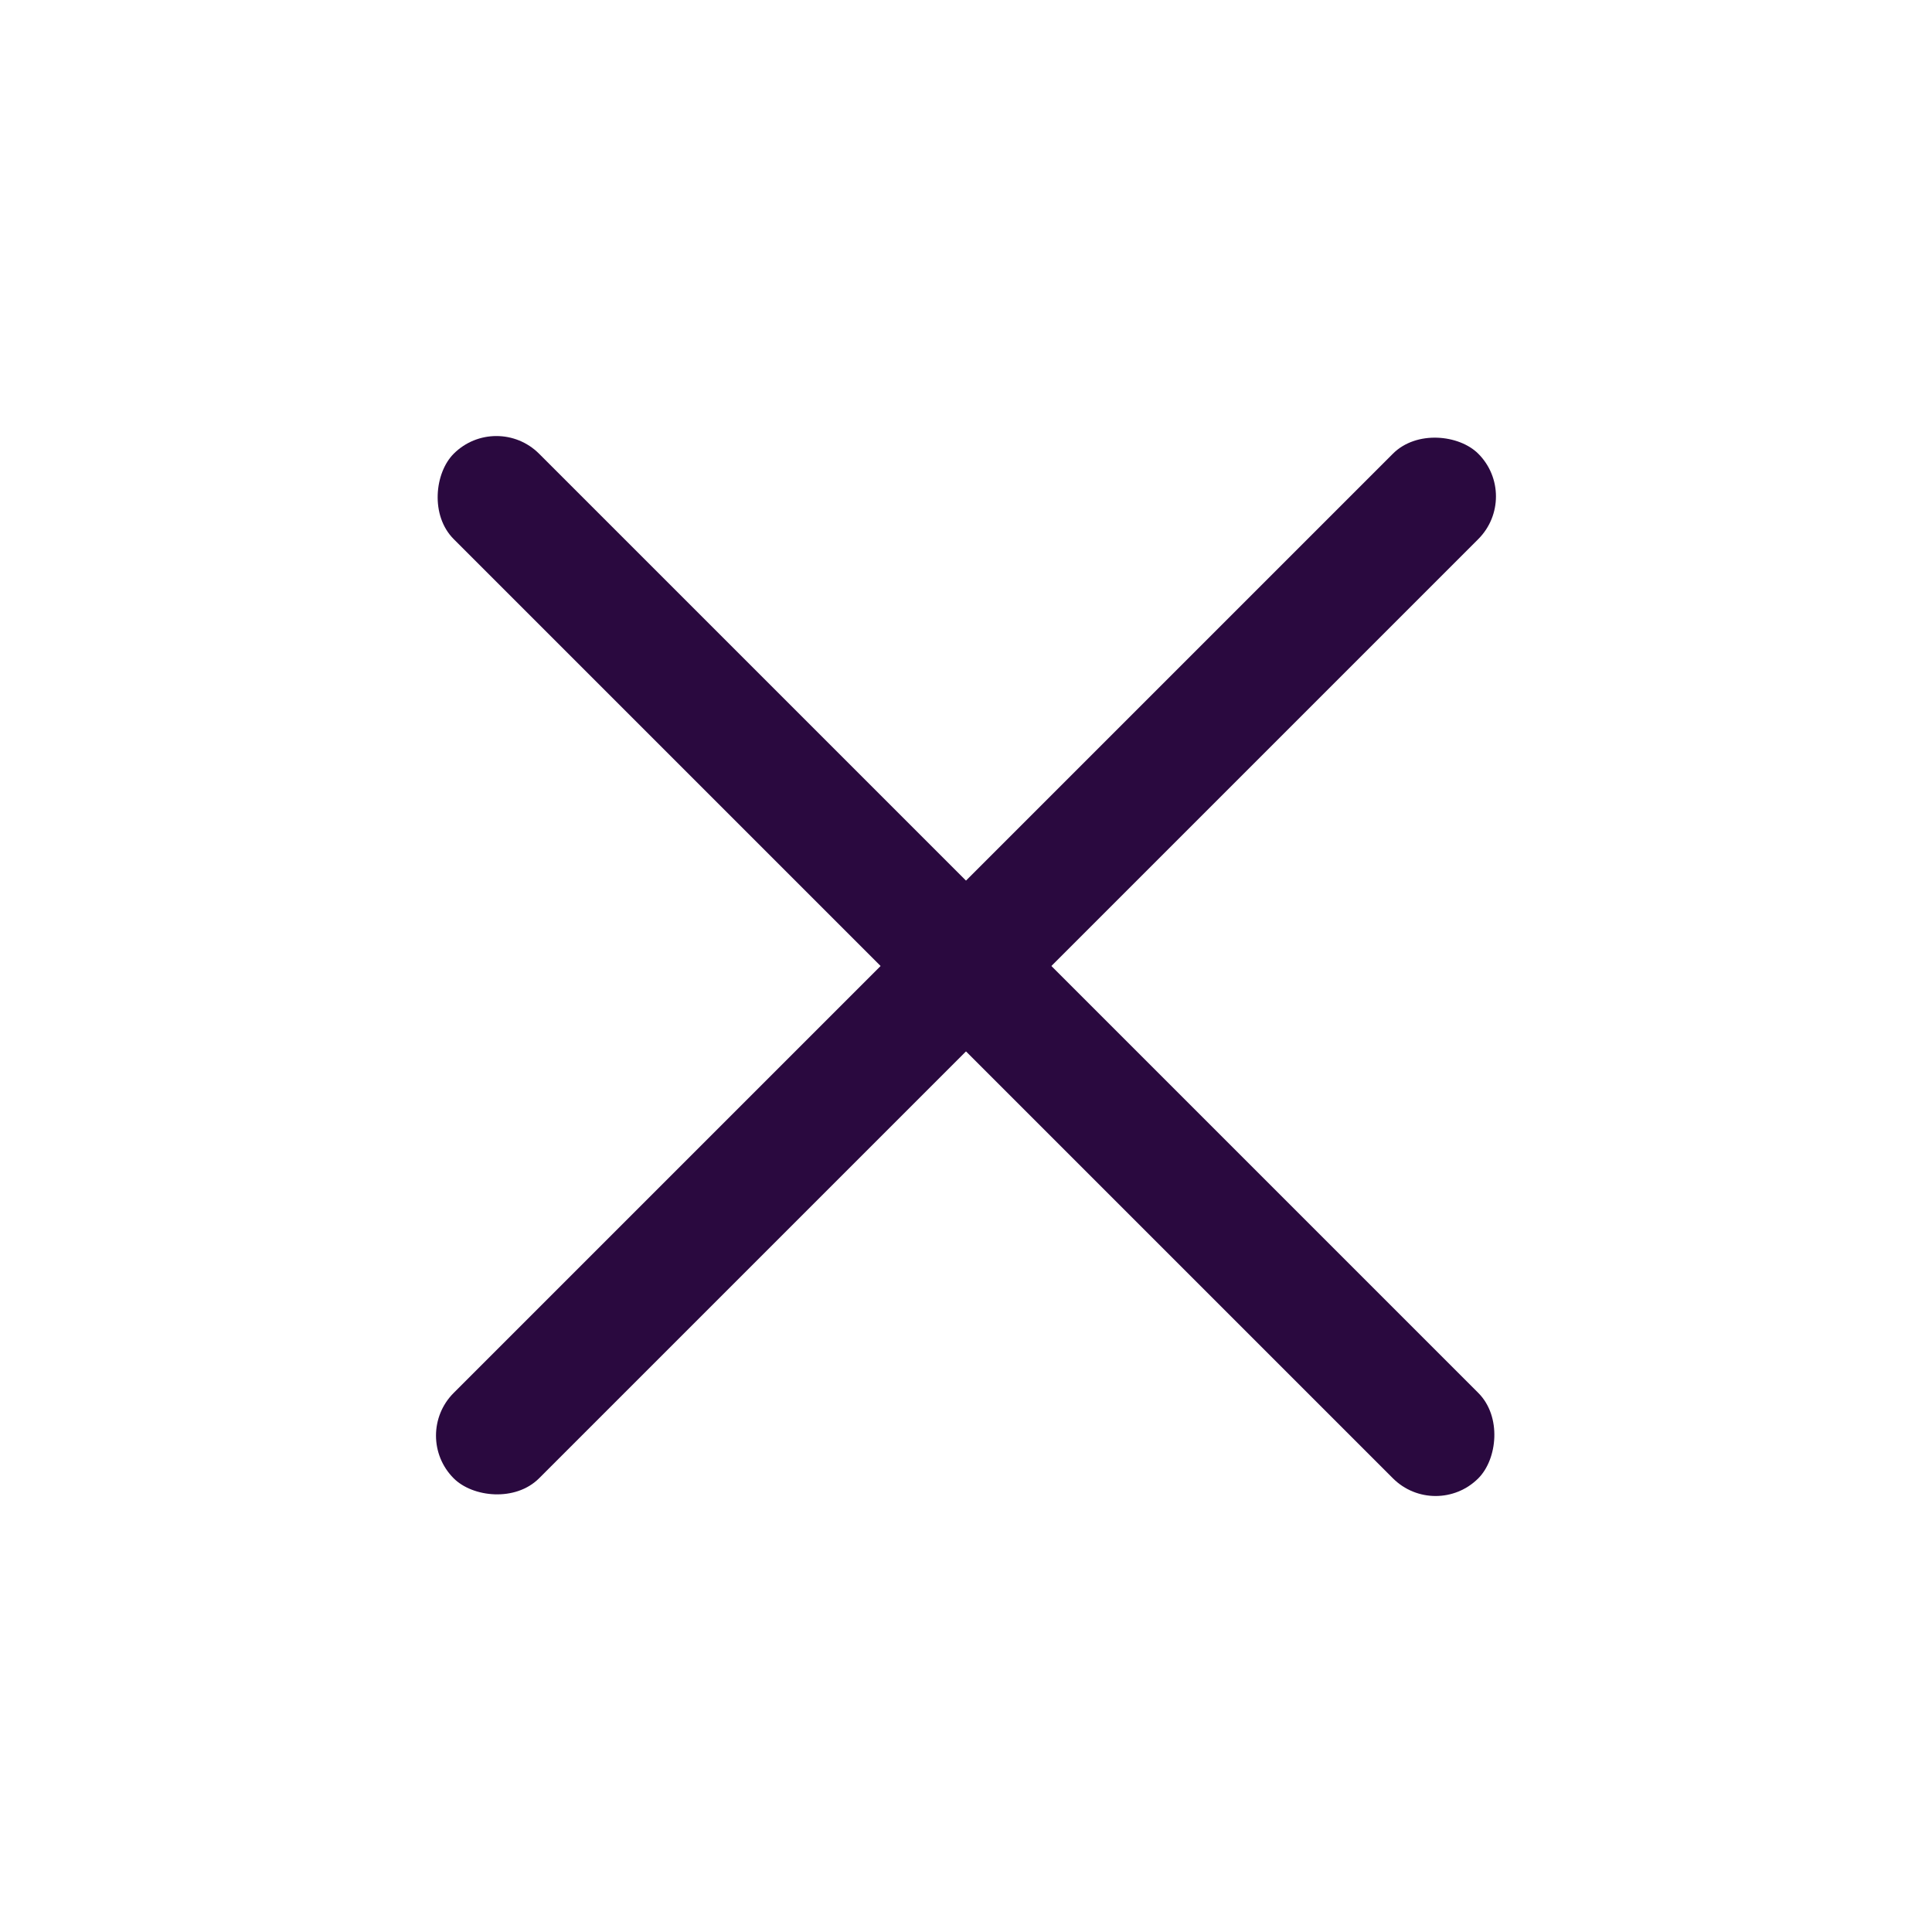 <svg width="32" height="32" viewBox="0 0 32 32" fill="none" xmlns="http://www.w3.org/2000/svg">
<rect x="8.222" y="6.808" width="24" height="2" rx="1" transform="rotate(45 8.222 6.808)" fill="#2A093F"/>
<rect x="25.192" y="8.222" width="24" height="2" rx="1" transform="rotate(135 25.192 8.222)" fill="#2A093F"/>
</svg>
